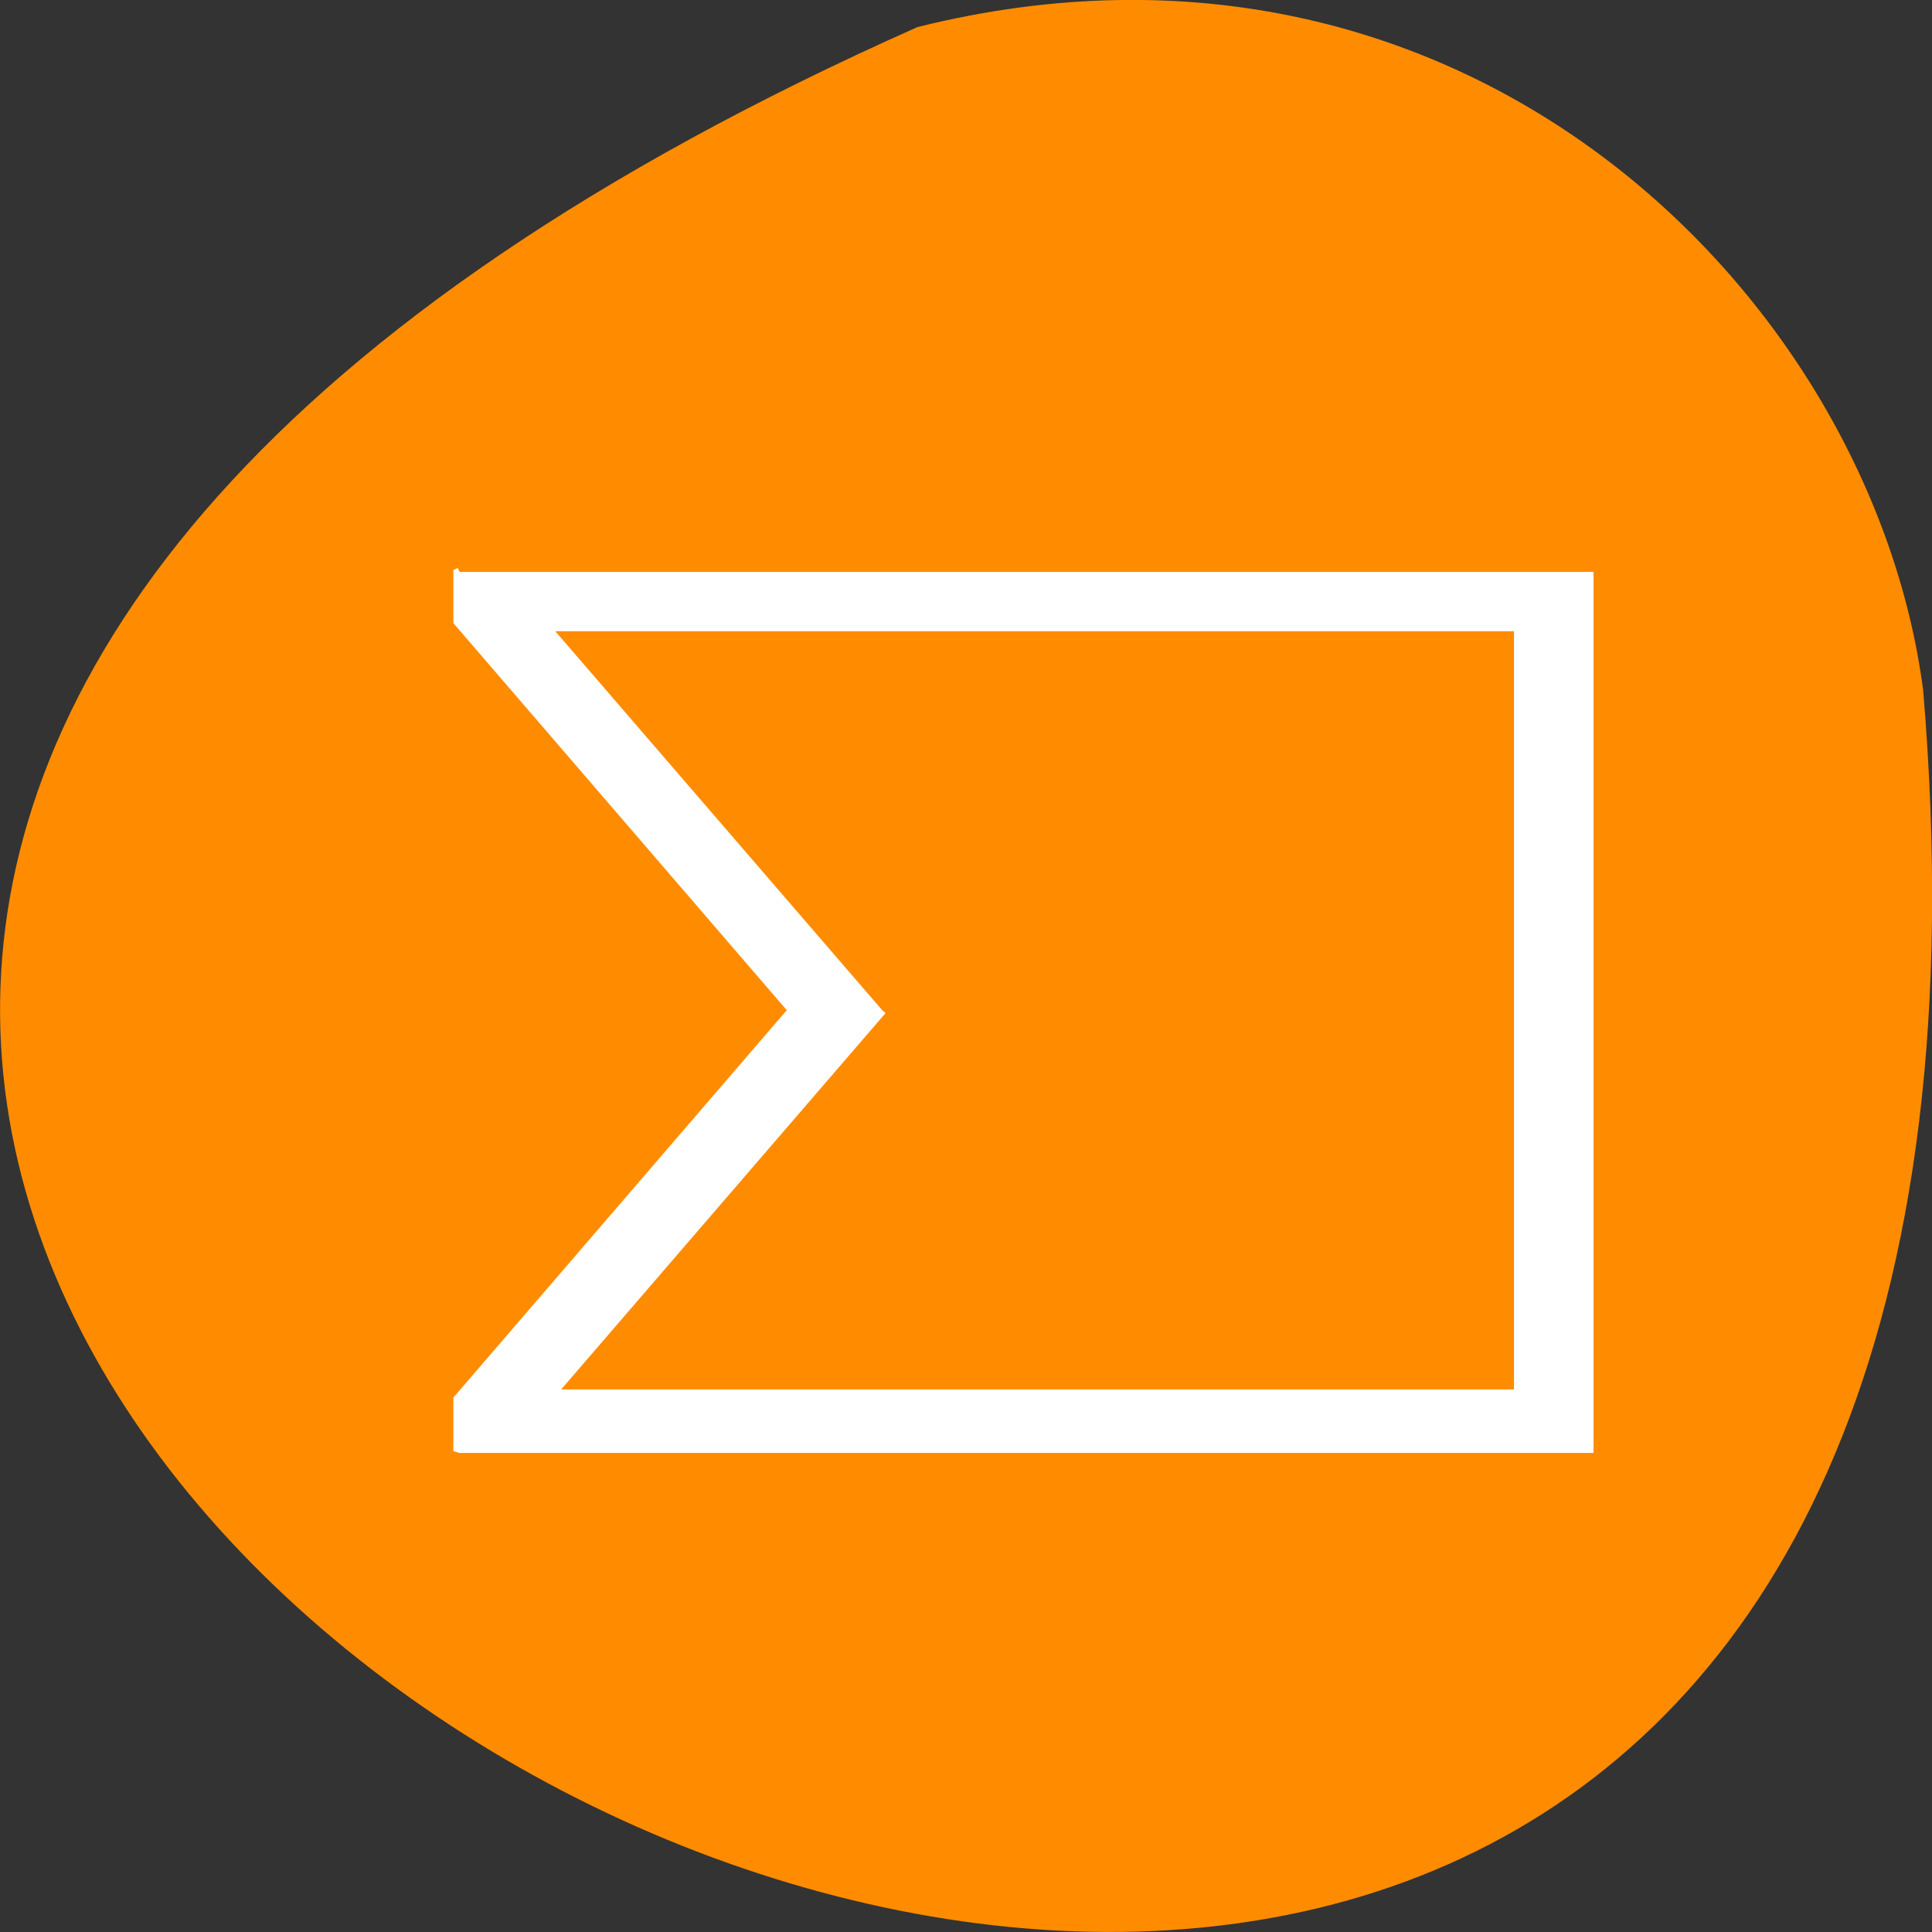<svg xmlns="http://www.w3.org/2000/svg" viewBox="0 0 24 24"><rect x="0" y="0" width="24" height="24" fill="#333333" stroke="none"/><path d="m 11.398 0.336 c -32.531 14.465 15.195 40.453 12.492 8.238 c -0.633 -4.852 -5.648 -9.945 -12.492 -8.238" style="fill:#ff8c00"/><path d="m 60.75 75.583 l -0.25 0.125 v 6.417 l 44.25 51.375 l -44.25 51.417 v 6.417 l 0.25 0.083 h 149.25 v -115.833 m -137.125 7.25 h 127.792 v 101.375 h -127.792 l 43.708 -50.708" transform="scale(0.094)" style="fill:#fff;stroke:#fff;stroke-width:1.175"/></svg>